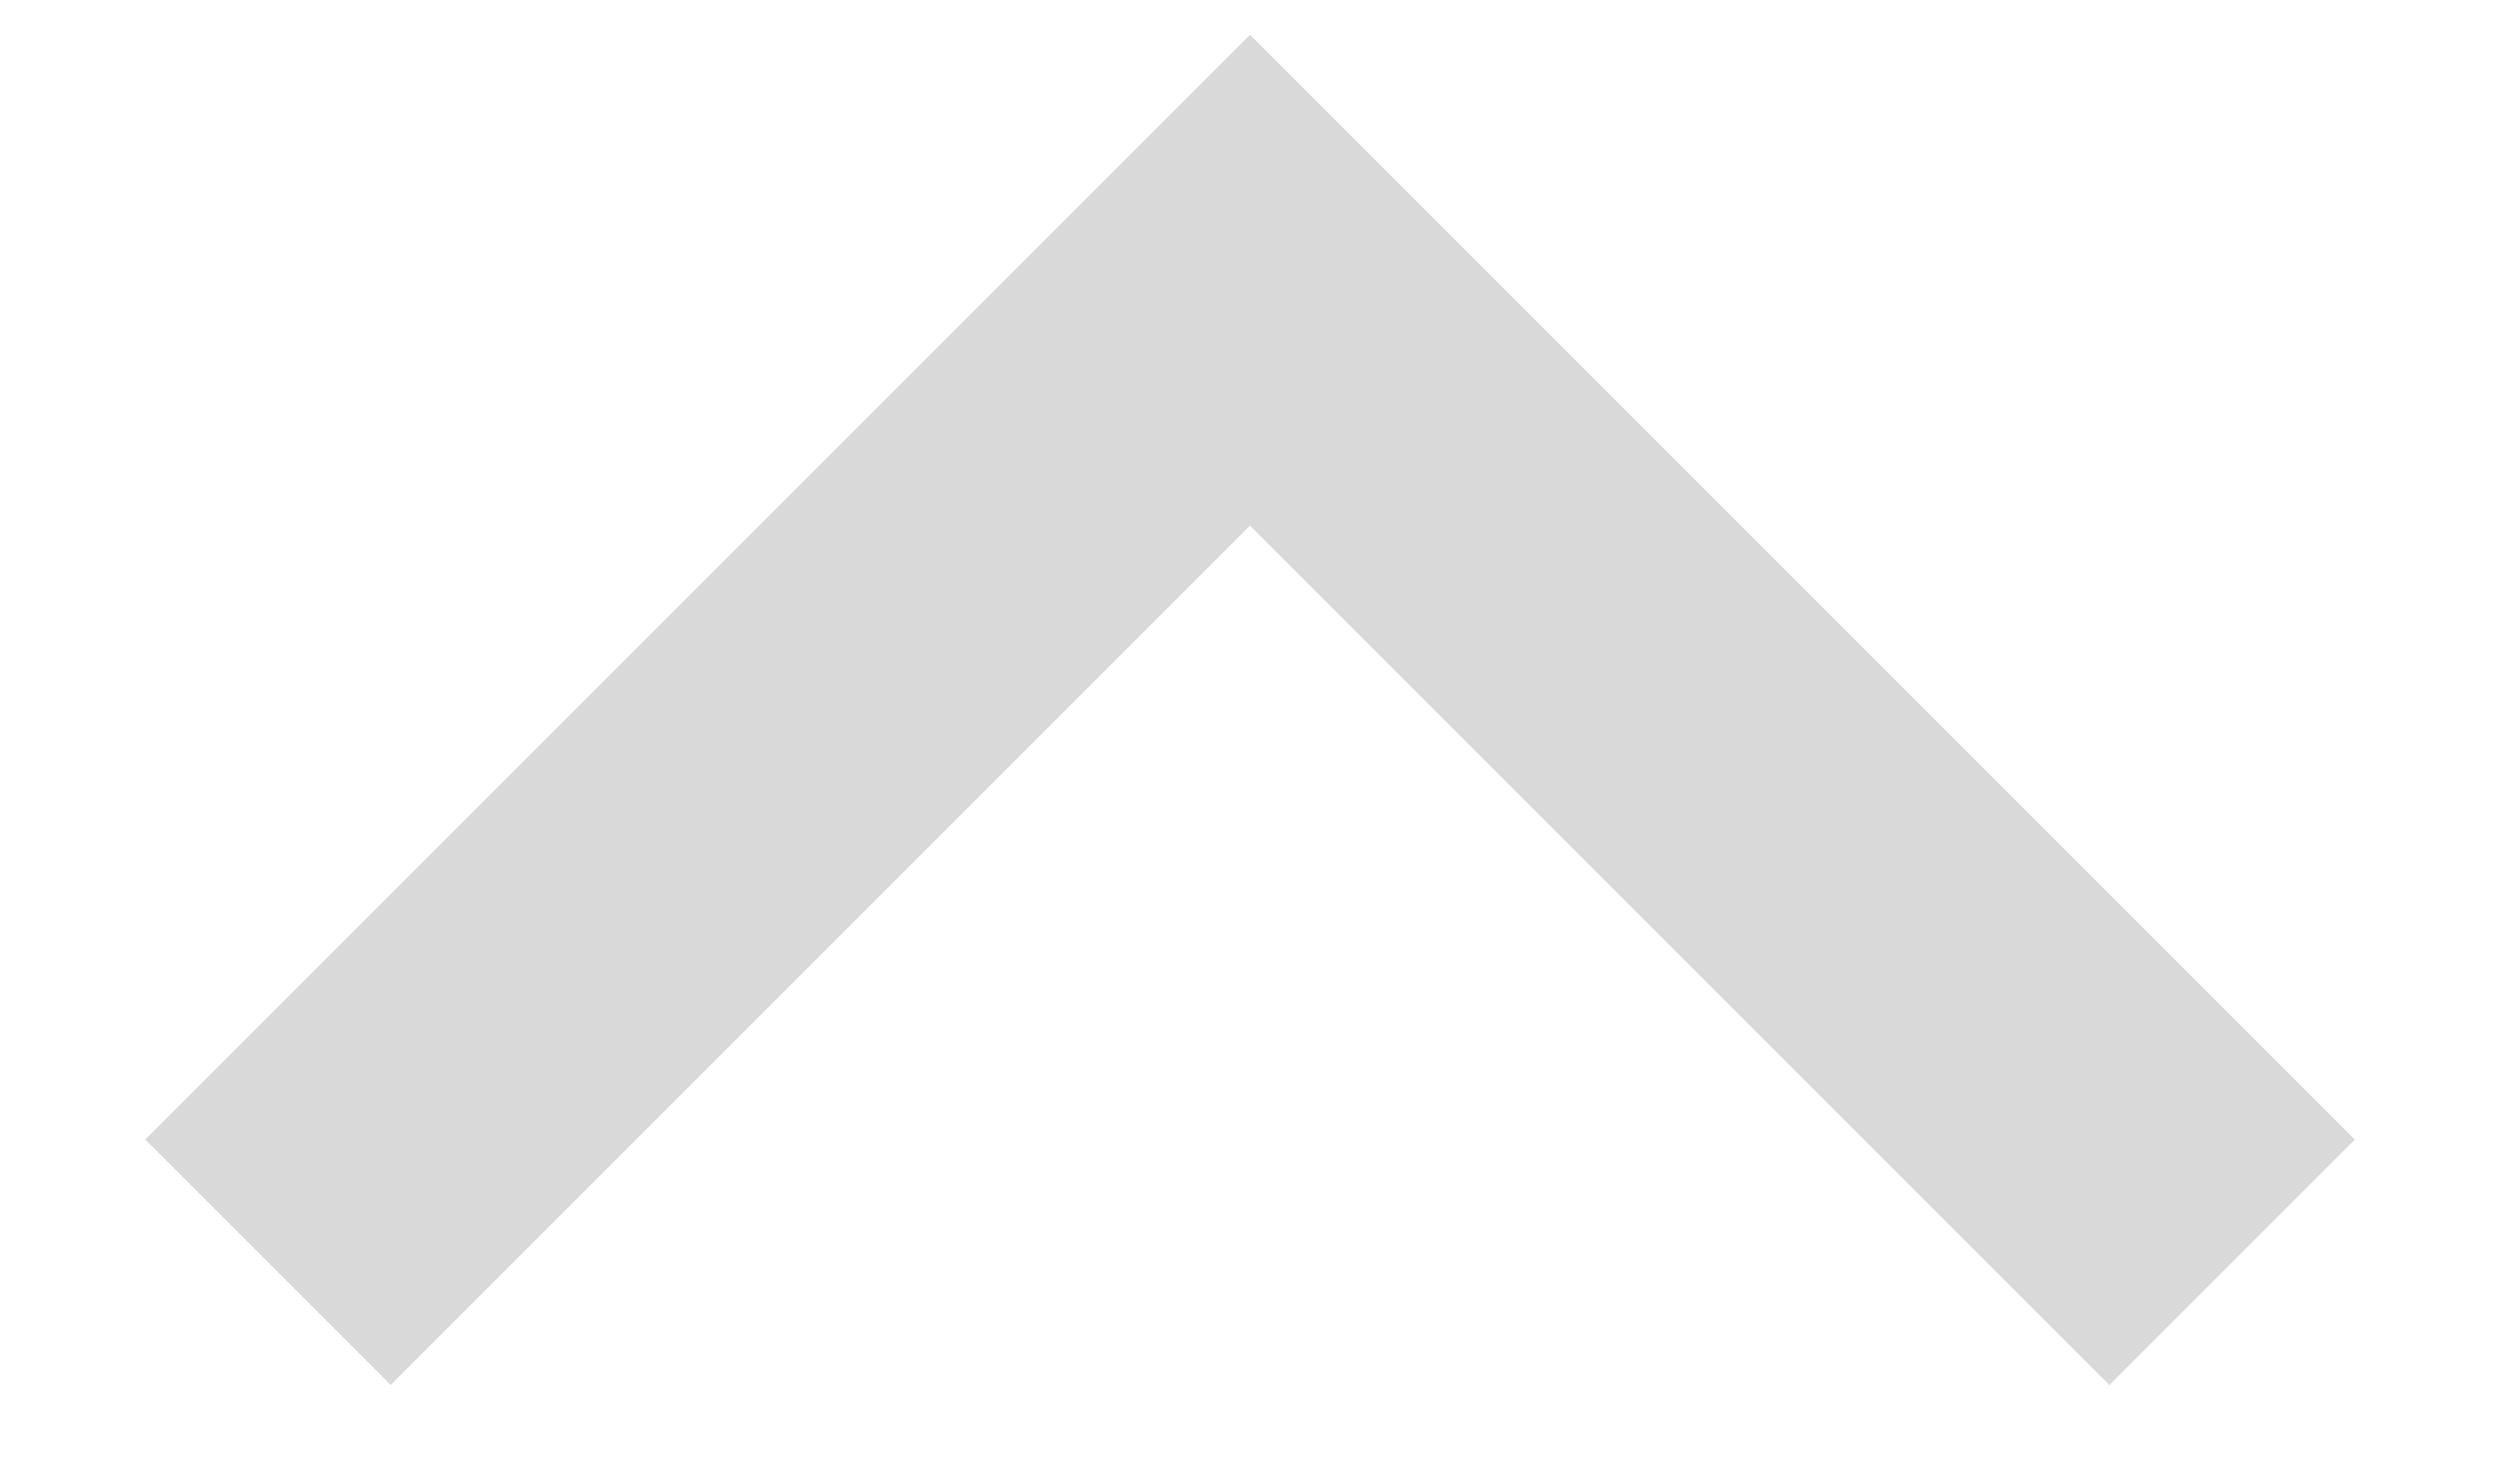 <svg width="12" height="7" viewBox="0 0 12 7" fill="none" xmlns="http://www.w3.org/2000/svg">
<path d="M6 2.523L1.875 6.648L0.697 5.47L6 0.167L11.303 5.47L10.125 6.648L6 2.523Z" fill="#D9D9D9"/>
</svg>
